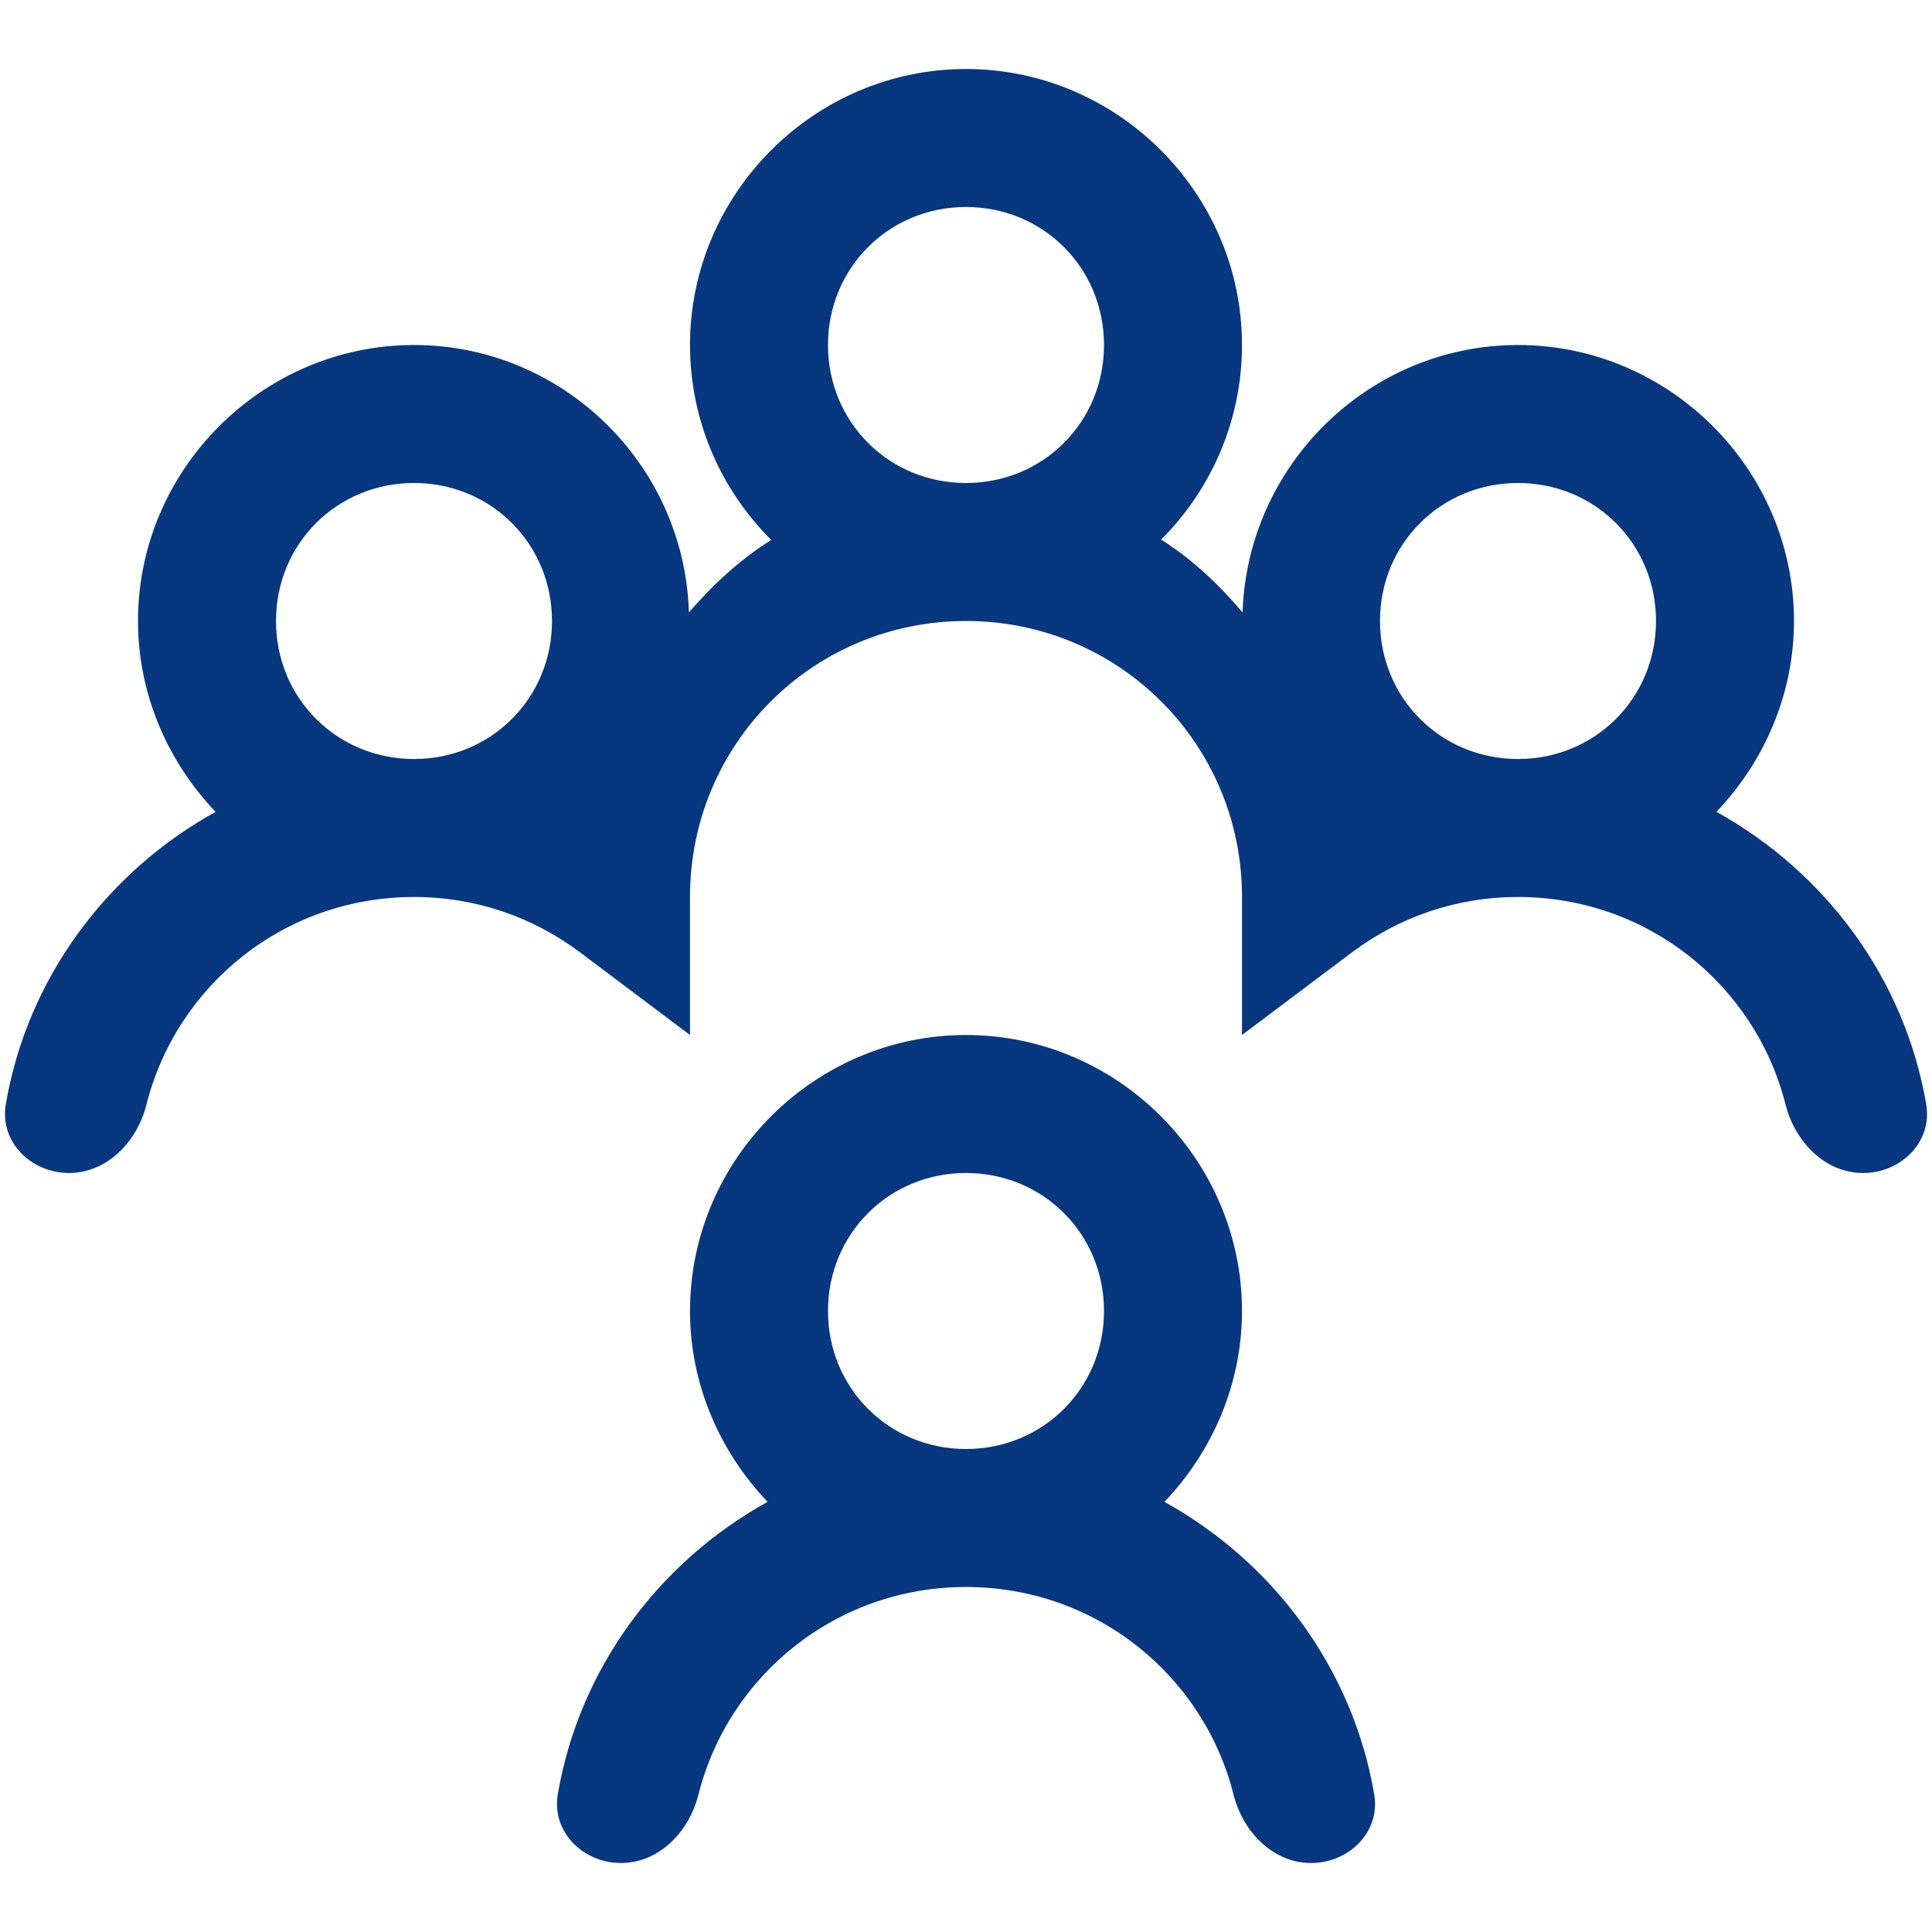 <svg width="14" height="14" viewBox="0 0 14 14" fill="none" xmlns="http://www.w3.org/2000/svg">
<path d="M7 0.5C5.902 0.5 5 1.402 5 2.5C5 3.047 5.223 3.547 5.586 3.91V3.914C5.363 4.055 5.168 4.234 4.992 4.438C4.961 3.367 4.078 2.5 3 2.5C1.902 2.5 1 3.402 1 4.5C1 5.035 1.219 5.523 1.562 5.883C0.776 6.318 0.198 7.088 0.042 8.002C-0.004 8.274 0.224 8.5 0.5 8.5C0.776 8.5 0.994 8.273 1.061 8.005C1.28 7.137 2.062 6.5 3 6.5C3.453 6.5 3.863 6.648 4.199 6.898L5 7.5V6.5C5 5.391 5.891 4.5 7 4.5C8.109 4.5 9 5.391 9 6.5V7.5L9.801 6.898C10.137 6.648 10.547 6.5 11 6.5C11.938 6.5 12.72 7.137 12.939 8.005C13.007 8.273 13.224 8.5 13.5 8.5C13.776 8.5 14.005 8.274 13.958 8.002C13.802 7.088 13.224 6.318 12.438 5.883C12.781 5.523 13 5.035 13 4.5C13 3.402 12.098 2.5 11 2.5C9.922 2.5 9.039 3.367 9.004 4.438C8.832 4.234 8.637 4.051 8.414 3.91C8.777 3.547 9 3.047 9 2.5C9 1.402 8.098 0.5 7 0.5ZM7 1.5C7.559 1.5 8 1.941 8 2.5C8 3.059 7.559 3.5 7 3.5C6.441 3.5 6 3.059 6 2.5C6 1.941 6.441 1.5 7 1.5ZM3 3.5C3.559 3.5 4 3.941 4 4.5C4 5.059 3.559 5.5 3 5.5C2.441 5.5 2 5.059 2 4.5C2 3.941 2.441 3.5 3 3.5ZM11 3.5C11.559 3.5 12 3.941 12 4.5C12 5.059 11.559 5.5 11 5.5C10.441 5.5 10 5.059 10 4.5C10 3.941 10.441 3.5 11 3.5ZM7 7.5C5.902 7.5 5 8.402 5 9.5C5 10.035 5.219 10.523 5.562 10.883C4.776 11.318 4.198 12.088 4.042 13.002C3.996 13.274 4.224 13.5 4.5 13.5C4.776 13.5 4.994 13.273 5.061 13.005C5.28 12.137 6.062 11.5 7 11.5C7.938 11.5 8.72 12.137 8.939 13.005C9.006 13.273 9.224 13.5 9.5 13.5C9.776 13.5 10.005 13.274 9.958 13.002C9.802 12.088 9.224 11.318 8.438 10.883C8.781 10.523 9 10.035 9 9.5C9 8.402 8.098 7.5 7 7.5ZM7 8.5C7.559 8.5 8 8.941 8 9.5C8 10.059 7.559 10.5 7 10.5C6.441 10.5 6 10.059 6 9.5C6 8.941 6.441 8.5 7 8.5Z" fill="#07377F"/>
</svg>
